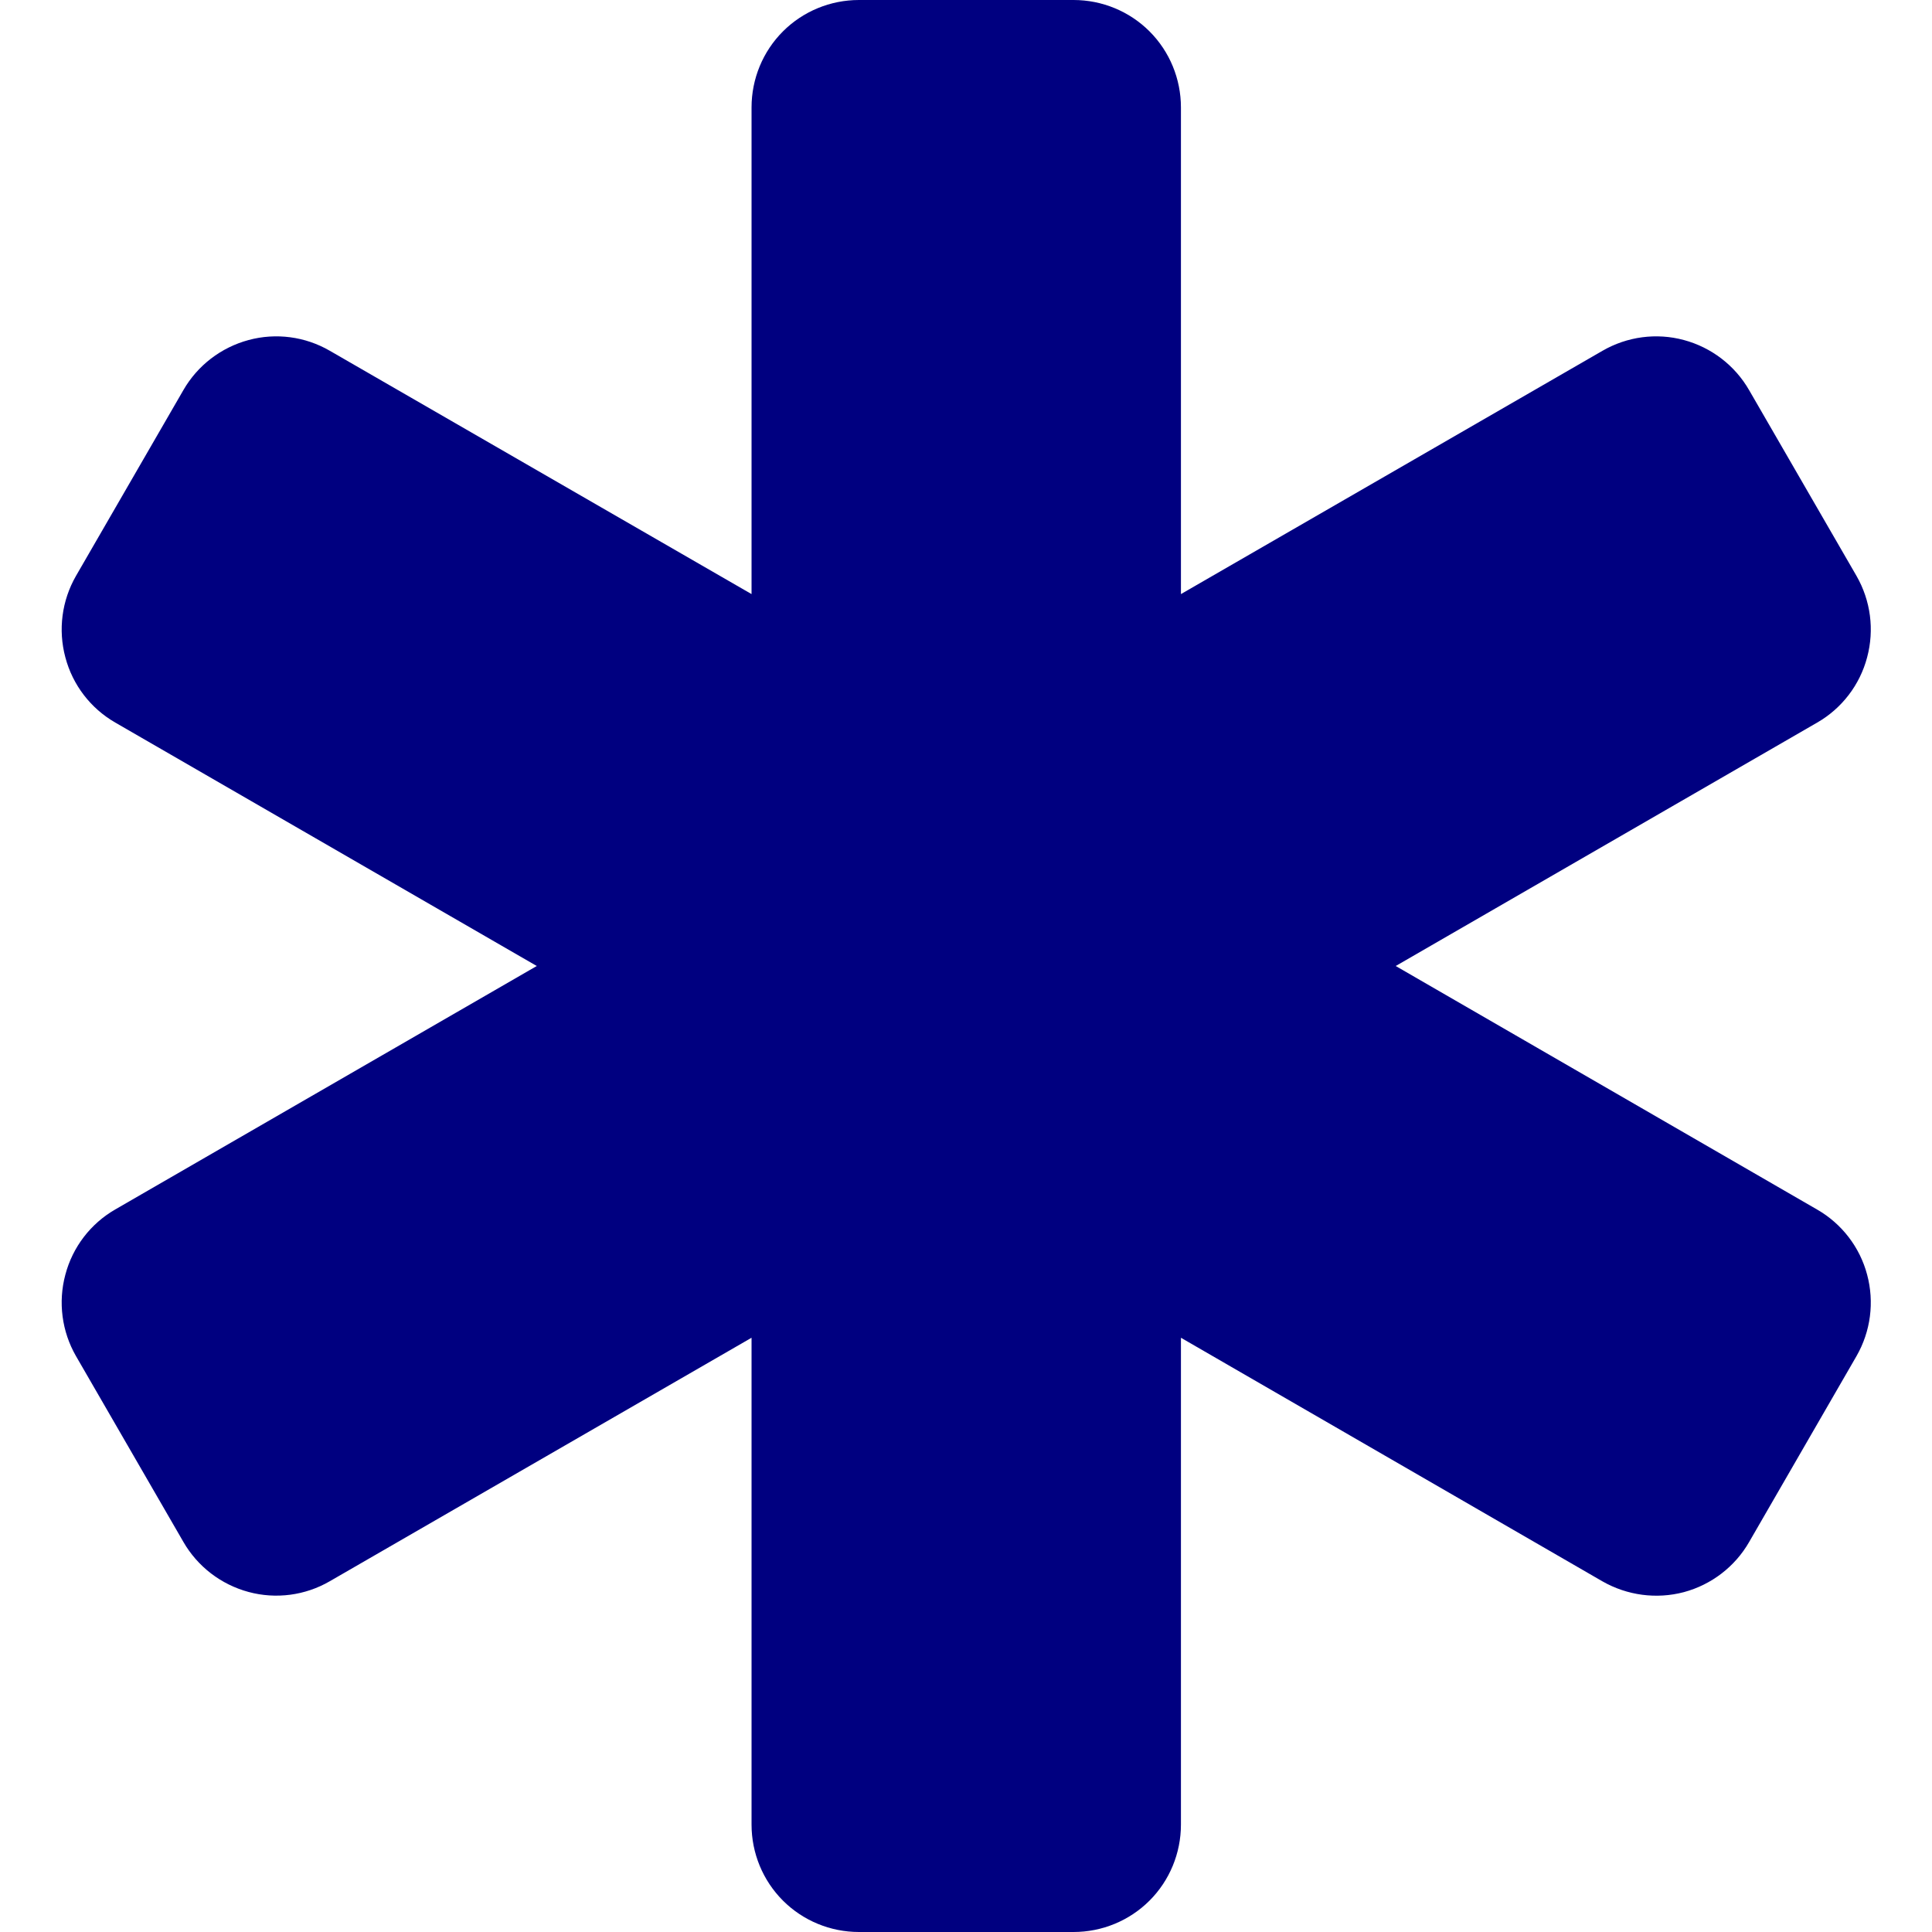 <svg width="12" height="12" viewBox="0 0 12 12" fill="none" xmlns="http://www.w3.org/2000/svg">
<path d="M6.668 0C6.845 0 7.015 0.07 7.14 0.195C7.265 0.32 7.335 0.49 7.335 0.667V3.69L9.953 2.179C10.107 2.09 10.289 2.066 10.459 2.112C10.63 2.158 10.776 2.27 10.864 2.423L11.531 3.577C11.619 3.73 11.643 3.912 11.597 4.083C11.552 4.254 11.44 4.4 11.287 4.488L8.669 6L11.287 7.513C11.44 7.601 11.552 7.747 11.597 7.917C11.643 8.088 11.619 8.27 11.531 8.423L10.864 9.578C10.776 9.731 10.63 9.843 10.459 9.889C10.289 9.934 10.107 9.91 9.953 9.822L7.335 8.309V11.333C7.335 11.51 7.265 11.68 7.14 11.805C7.015 11.93 6.845 12 6.668 12H5.335C5.158 12 4.988 11.93 4.863 11.805C4.738 11.68 4.668 11.51 4.668 11.333V8.309L2.049 9.821C1.896 9.91 1.714 9.934 1.544 9.888C1.373 9.842 1.227 9.73 1.139 9.577L0.472 8.423C0.384 8.27 0.36 8.088 0.406 7.917C0.451 7.746 0.563 7.6 0.716 7.512L3.334 6L0.716 4.488C0.563 4.4 0.451 4.254 0.406 4.083C0.36 3.912 0.384 3.73 0.472 3.577L1.139 2.423C1.227 2.27 1.373 2.158 1.544 2.112C1.714 2.066 1.896 2.09 2.049 2.179L4.668 3.69V0.667C4.668 0.49 4.738 0.32 4.863 0.195C4.988 0.07 5.158 0 5.335 0H6.668Z" fill="#000080"/>
</svg>
